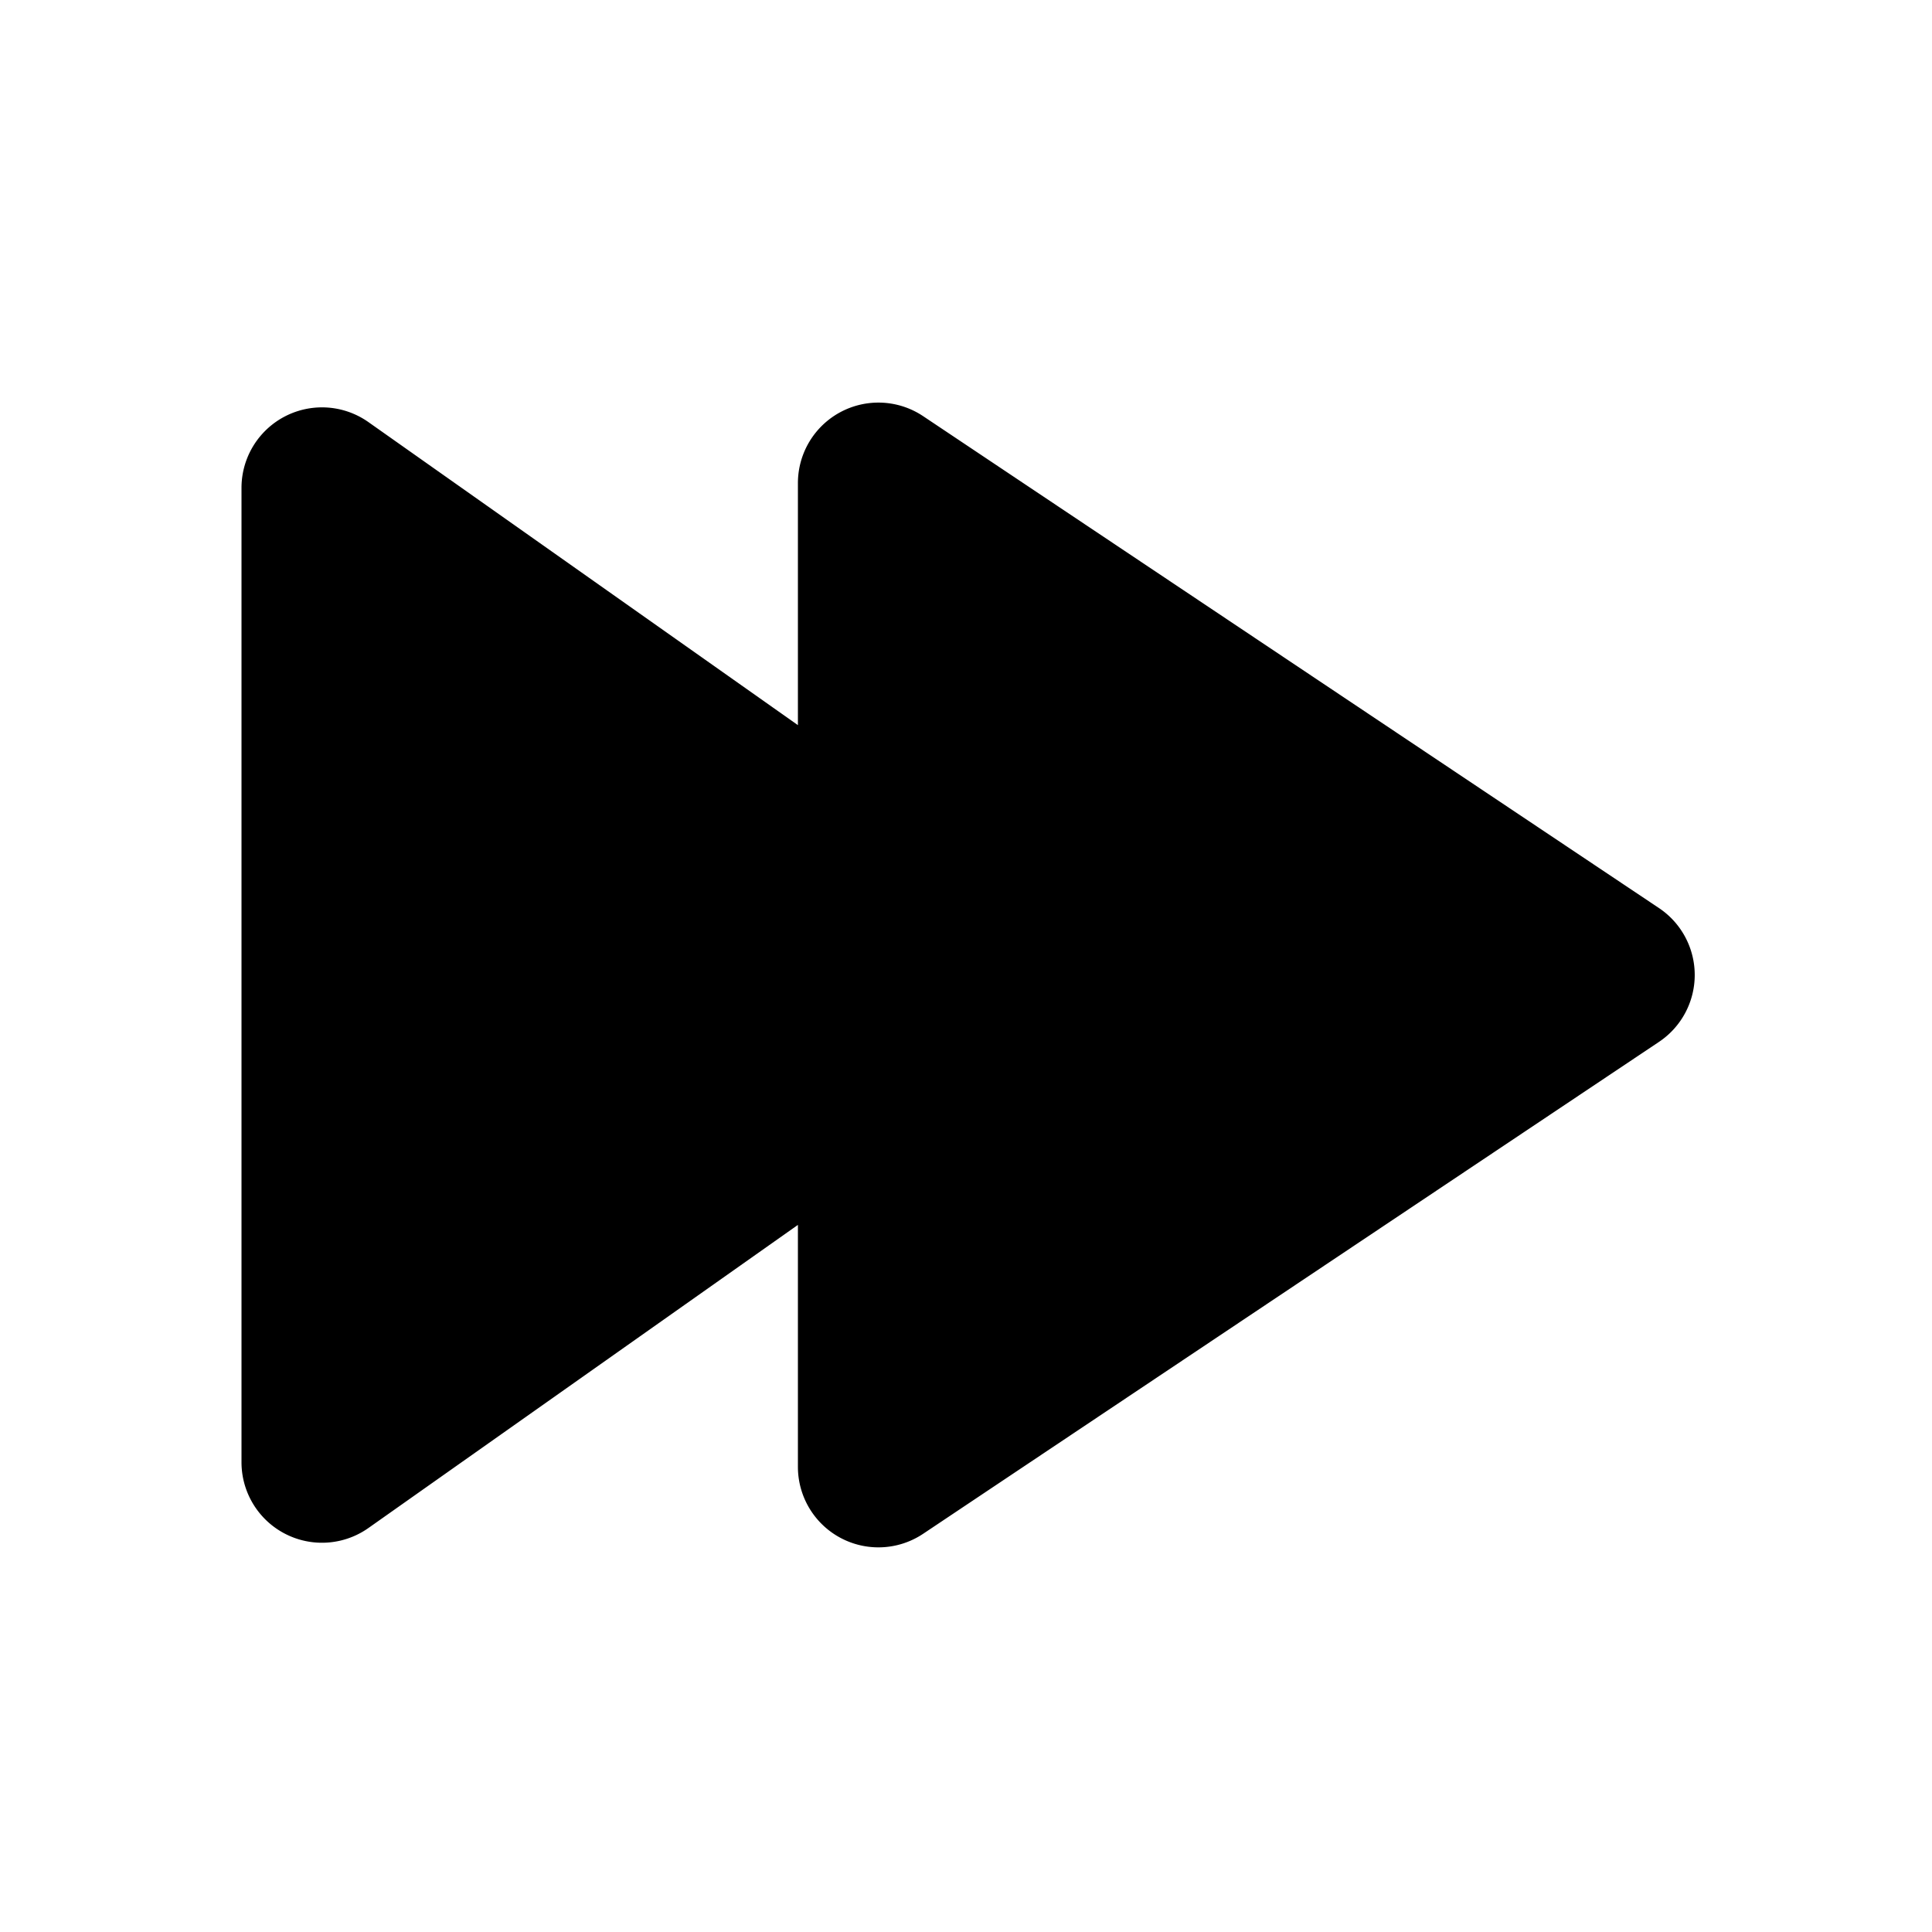 <svg xmlns="http://www.w3.org/2000/svg" fill="none" viewBox="0 0 24 24"><path fill="currentColor" fill-rule="evenodd" d="M20.608 11.28a1 1 0 0 1 0 1.663l-9.14 6.11a1 1 0 0 1-1.556-.83v-3.007l-5.336 3.766A1 1 0 0 1 3 18.163V6.06a1 1 0 0 1 1.576-.817l5.336 3.765V6.002a1 1 0 0 1 1.556-.832l9.14 6.11Z" clip-rule="evenodd"/></svg>